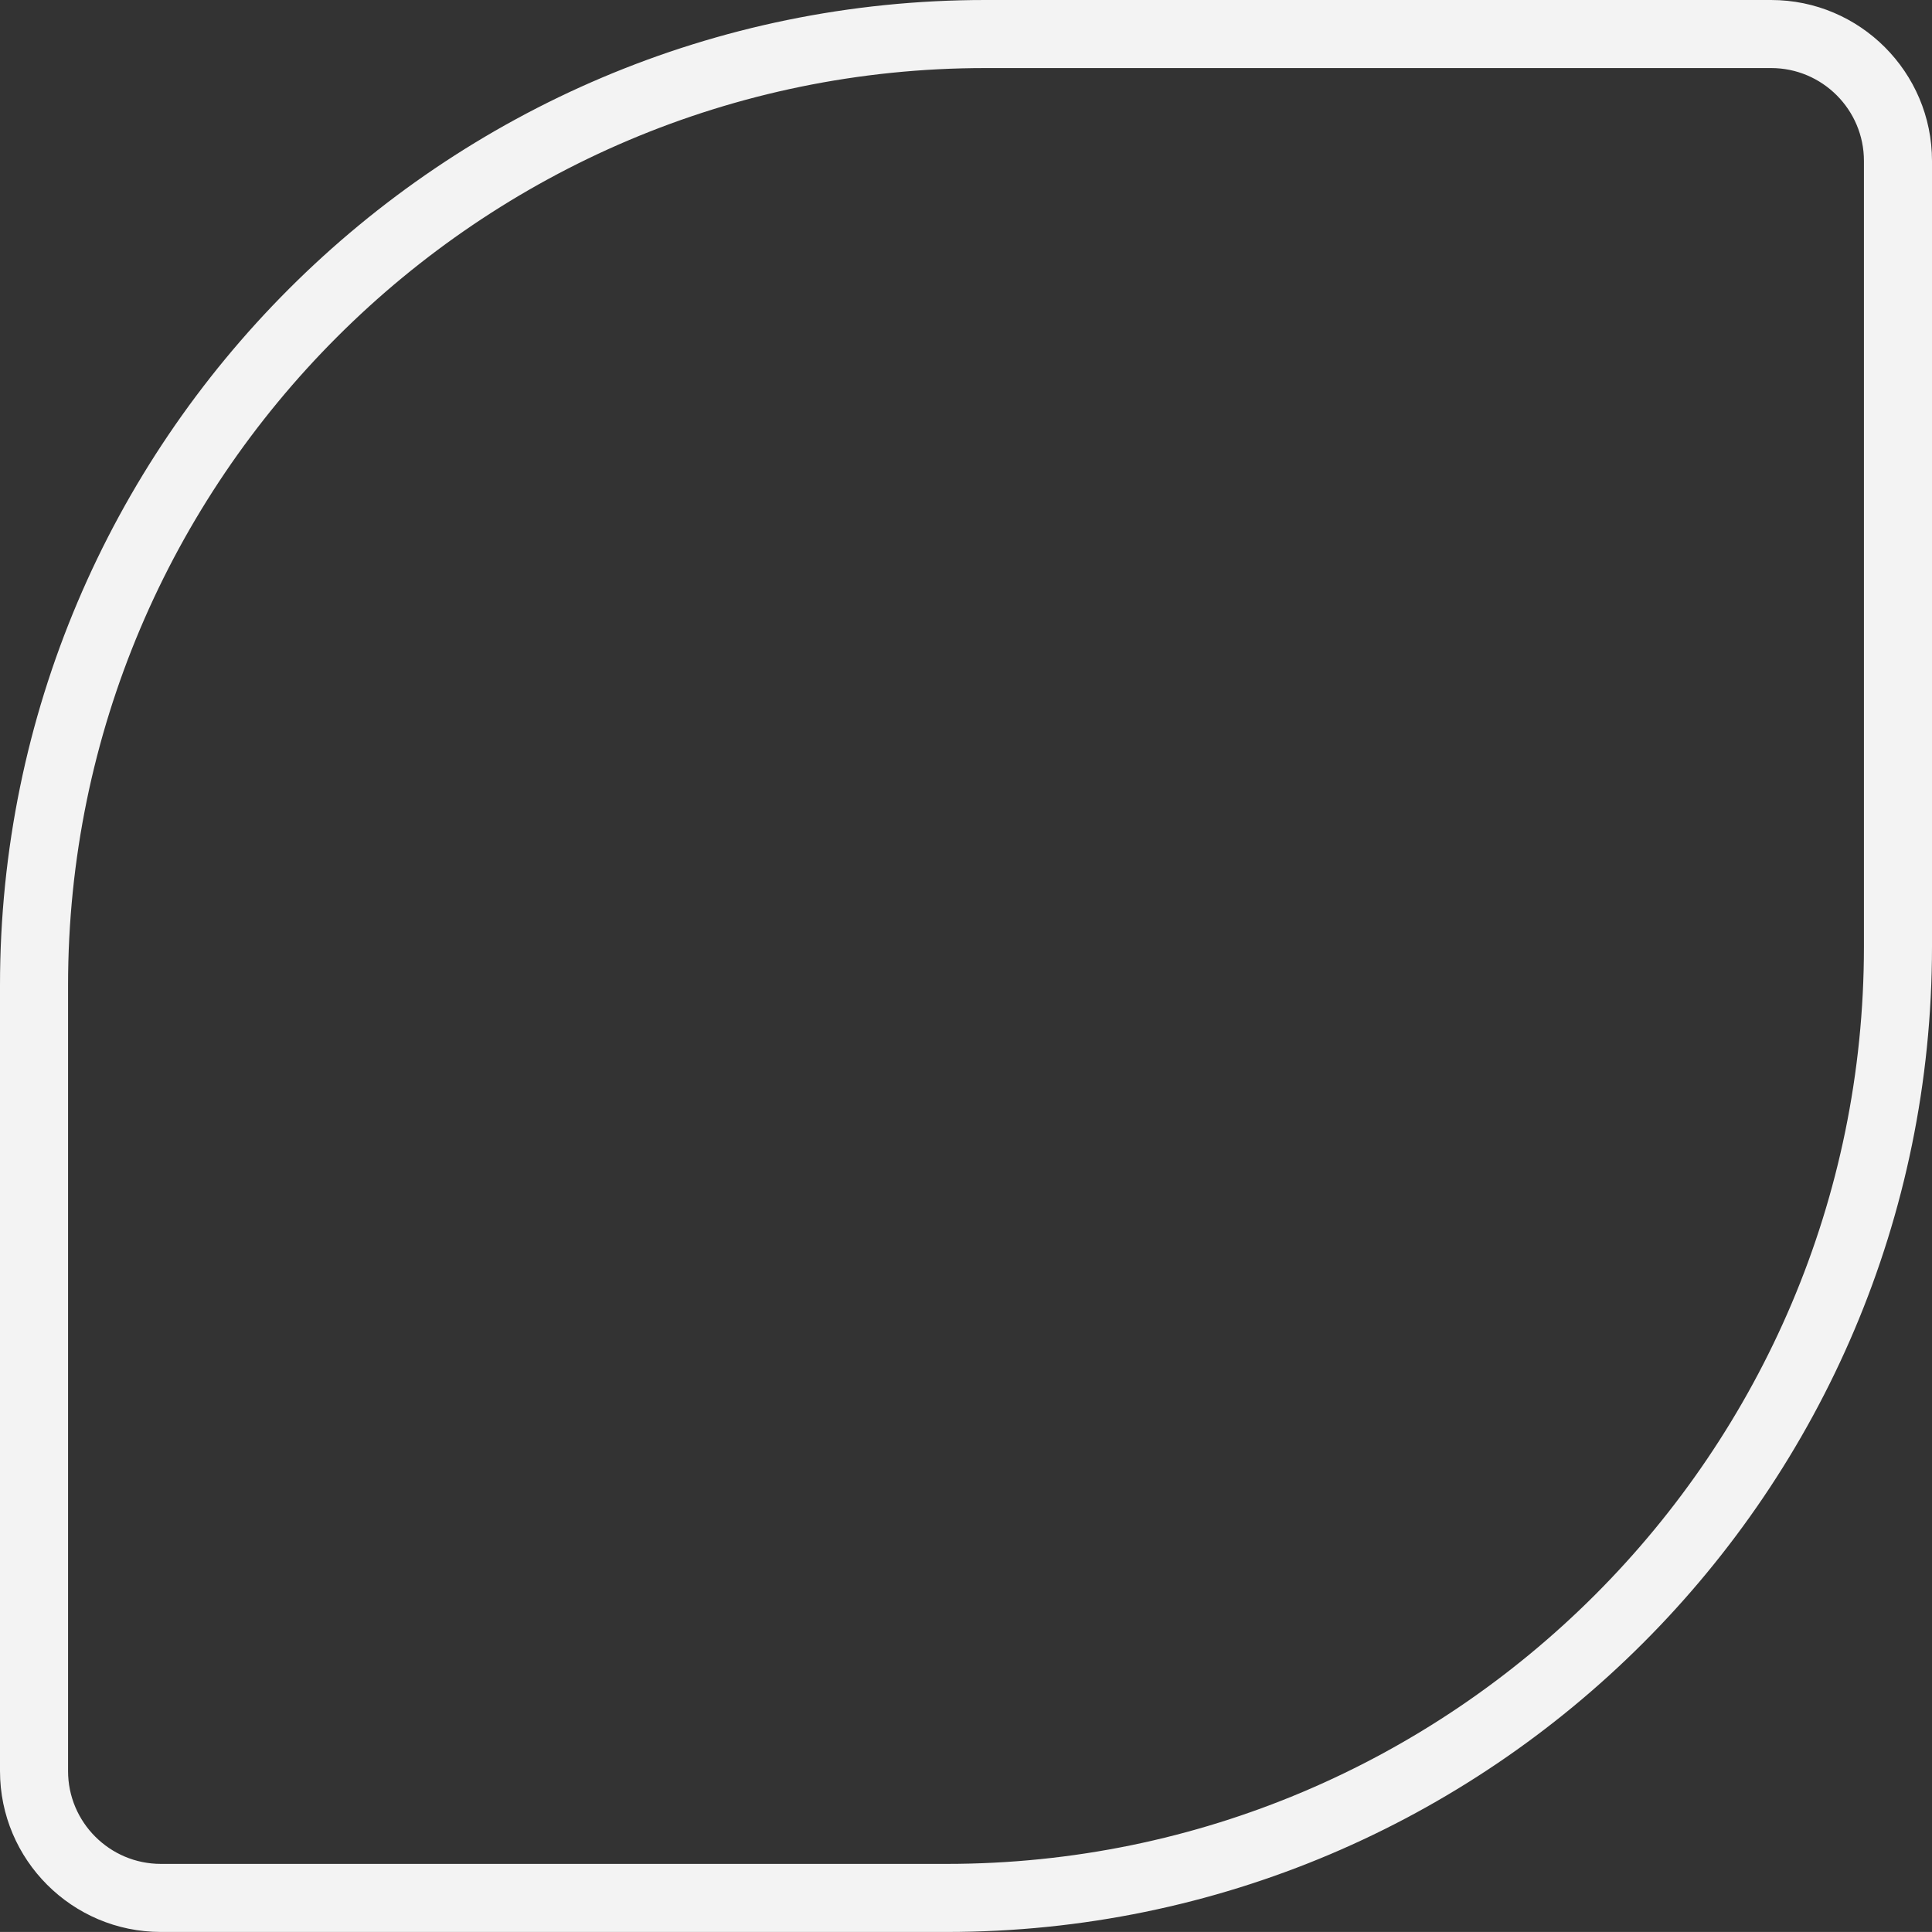 <svg version="1.1" id="图层_1" x="0px" y="0px" width="190px" height="189.996px" viewBox="0 0 190 189.996" enable-background="new 0 0 190 189.996" xml:space="preserve" xmlns="http://www.w3.org/2000/svg" xmlns:xlink="http://www.w3.org/1999/xlink" xmlns:xml="http://www.w3.org/XML/1998/namespace">
  <rect x="0" y="0" width="190" height="189.996" fill="#333333" stroke="none"/>
  <path fill="#F3F3F3" d="M93.099,189.996H15.82c-8.723,0-15.82-7.098-15.82-15.82V96.898C0,43.469,43.469,0,96.899,0h77.279
	C182.902,0,190,7.098,190,15.82v77.277C190,146.527,146.53,189.996,93.099,189.996z M96.899,6.693
	C47.16,6.693,6.693,47.16,6.693,96.898v77.277c0,5.033,4.096,9.127,9.127,9.127h77.278c49.74,0,90.208-40.467,90.208-90.205V15.82
	c0-5.033-4.096-9.127-9.128-9.127H96.899z" class="color c1"/>
</svg>